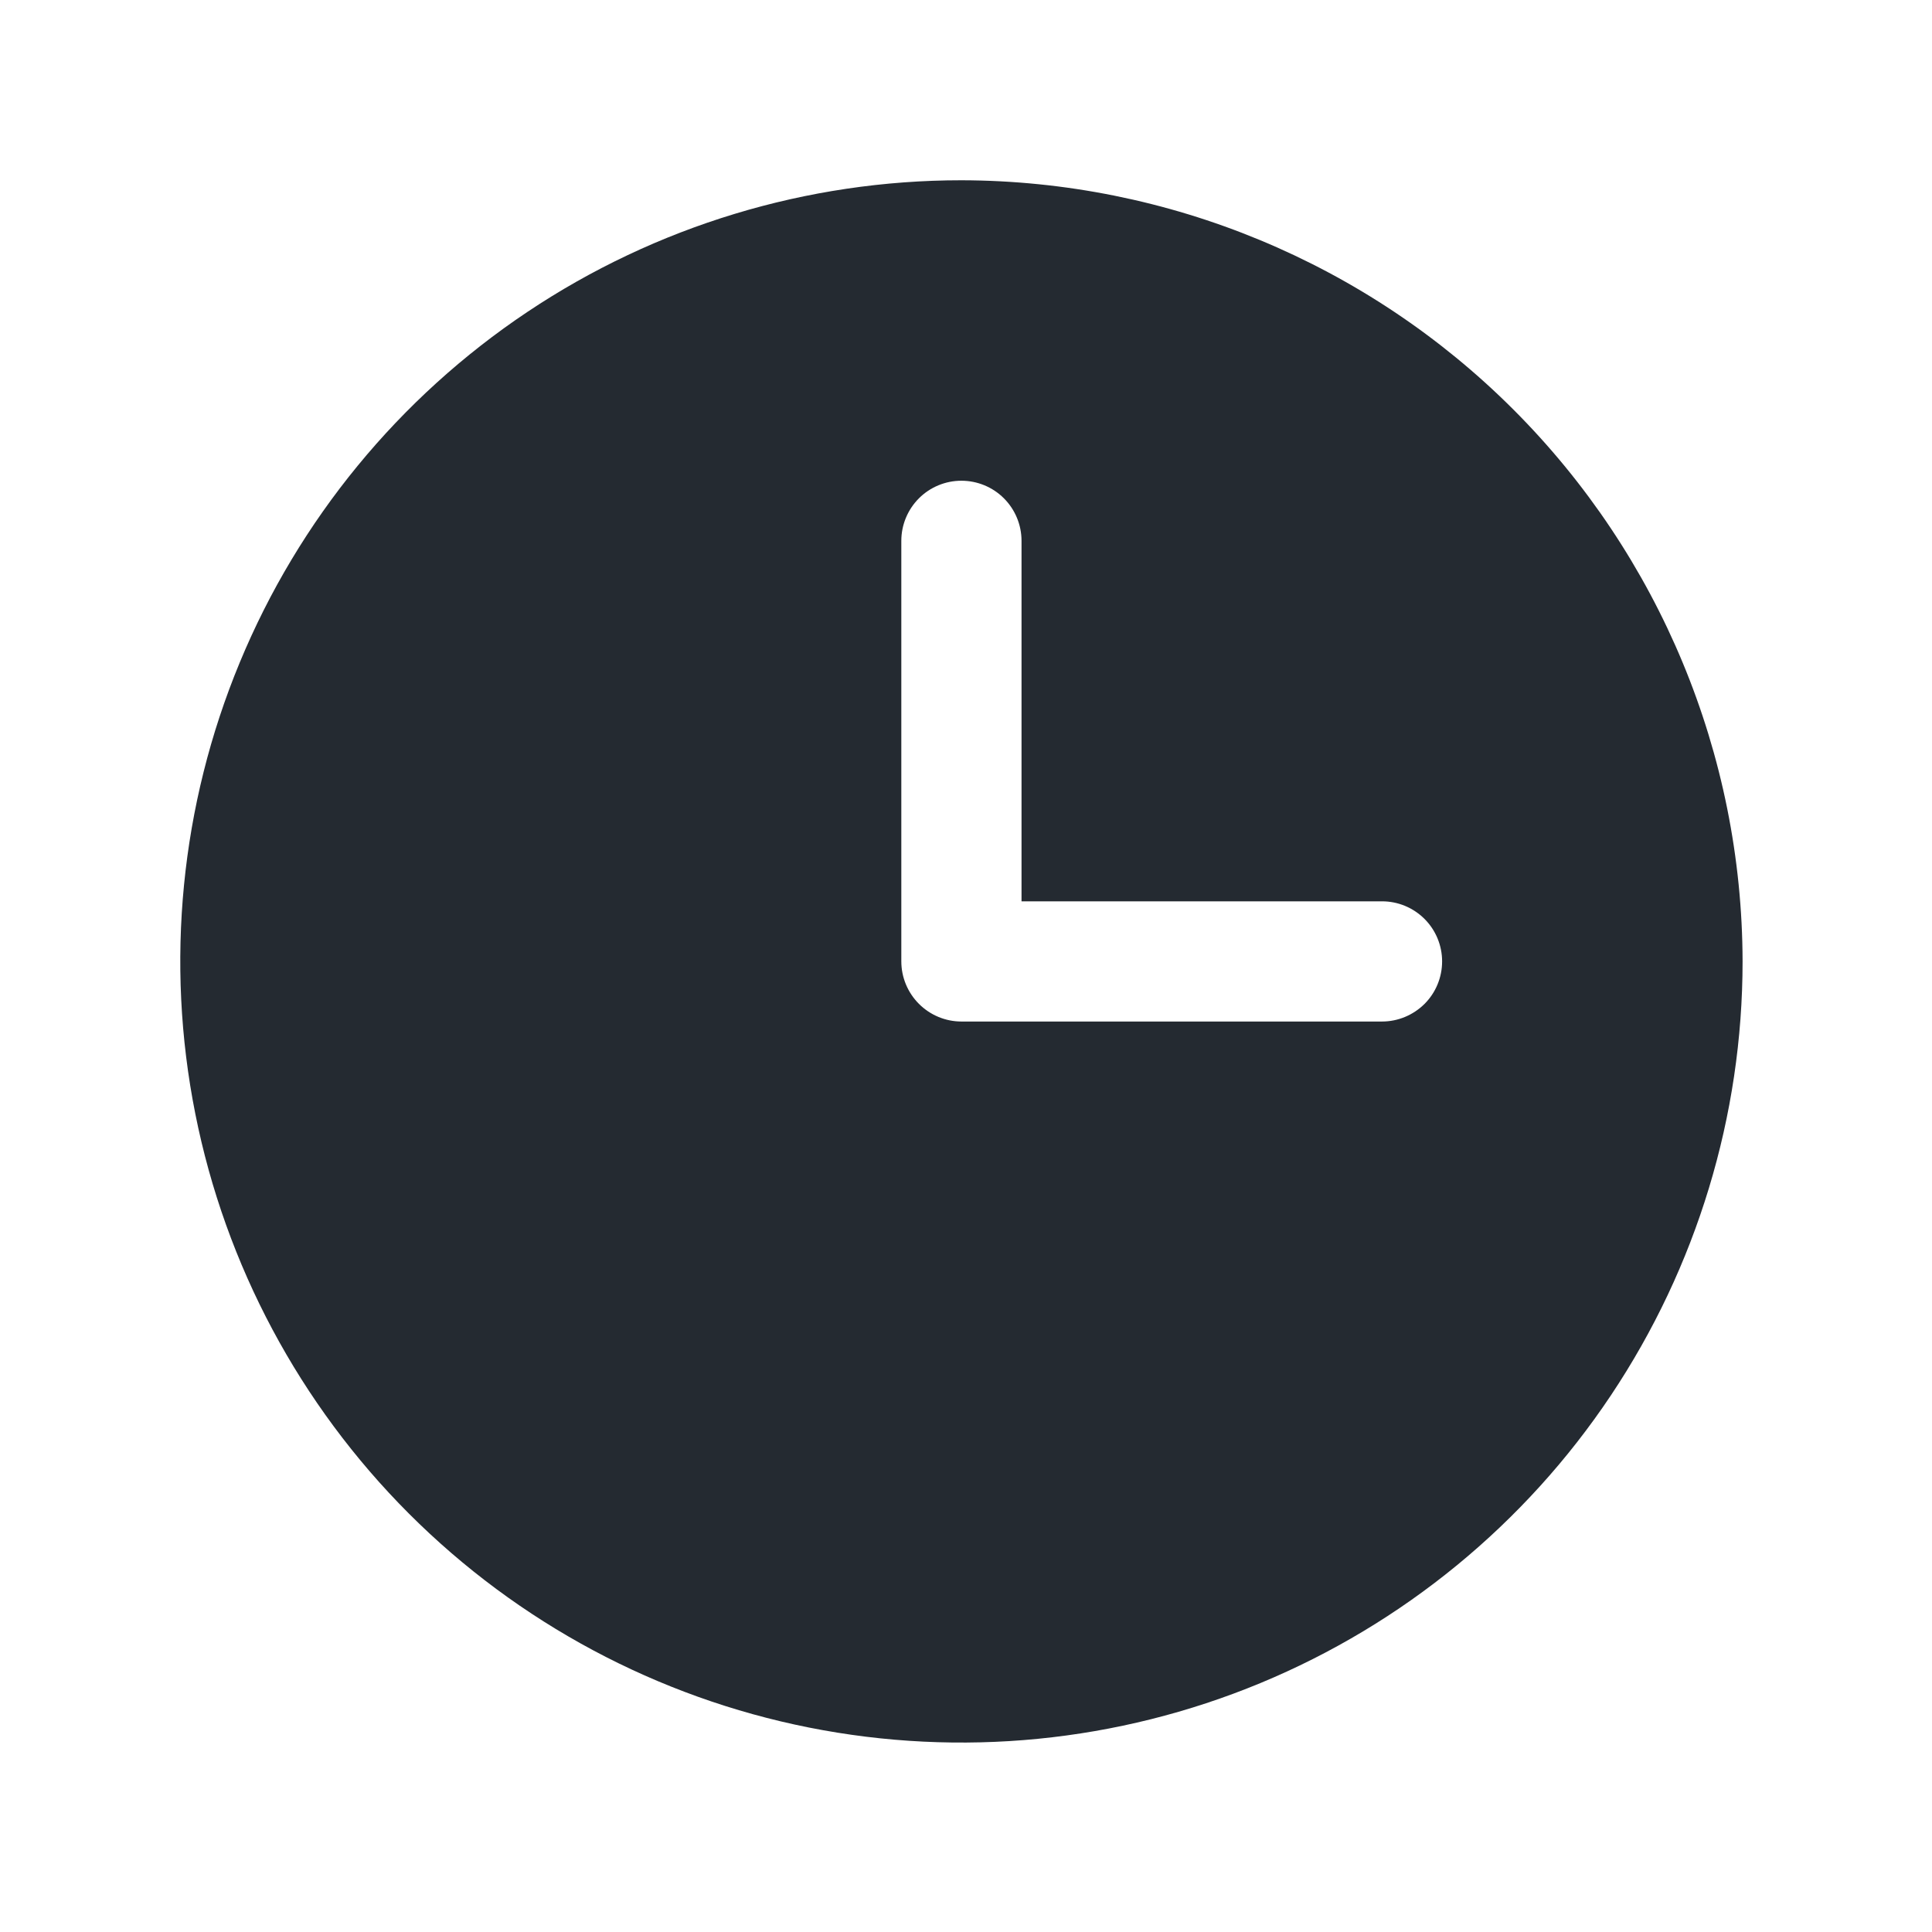 <svg width="23" height="23" viewBox="0 0 23 23" fill="none" xmlns="http://www.w3.org/2000/svg">
<path d="M11.445 2.146C9.606 2.146 7.808 2.691 6.279 3.713C4.75 4.735 3.558 6.187 2.854 7.887C2.15 9.586 1.966 11.456 2.325 13.259C2.684 15.063 3.569 16.72 4.87 18.021C6.17 19.321 7.827 20.207 9.631 20.566C11.435 20.925 13.305 20.741 15.004 20.037C16.703 19.333 18.156 18.141 19.177 16.612C20.199 15.082 20.745 13.284 20.745 11.445C20.74 8.98 19.759 6.618 18.016 4.875C16.273 3.132 13.91 2.151 11.445 2.146V2.146ZM16.453 12.161H11.445C11.256 12.161 11.074 12.085 10.94 11.951C10.806 11.817 10.73 11.635 10.73 11.445V6.438C10.73 6.248 10.806 6.066 10.94 5.932C11.074 5.798 11.256 5.723 11.445 5.723C11.635 5.723 11.817 5.798 11.951 5.932C12.085 6.066 12.161 6.248 12.161 6.438V10.73H16.453C16.642 10.73 16.824 10.805 16.959 10.94C17.093 11.074 17.168 11.256 17.168 11.445C17.168 11.635 17.093 11.817 16.959 11.951C16.824 12.085 16.642 12.161 16.453 12.161Z" fill="#242A31"/>
</svg>
